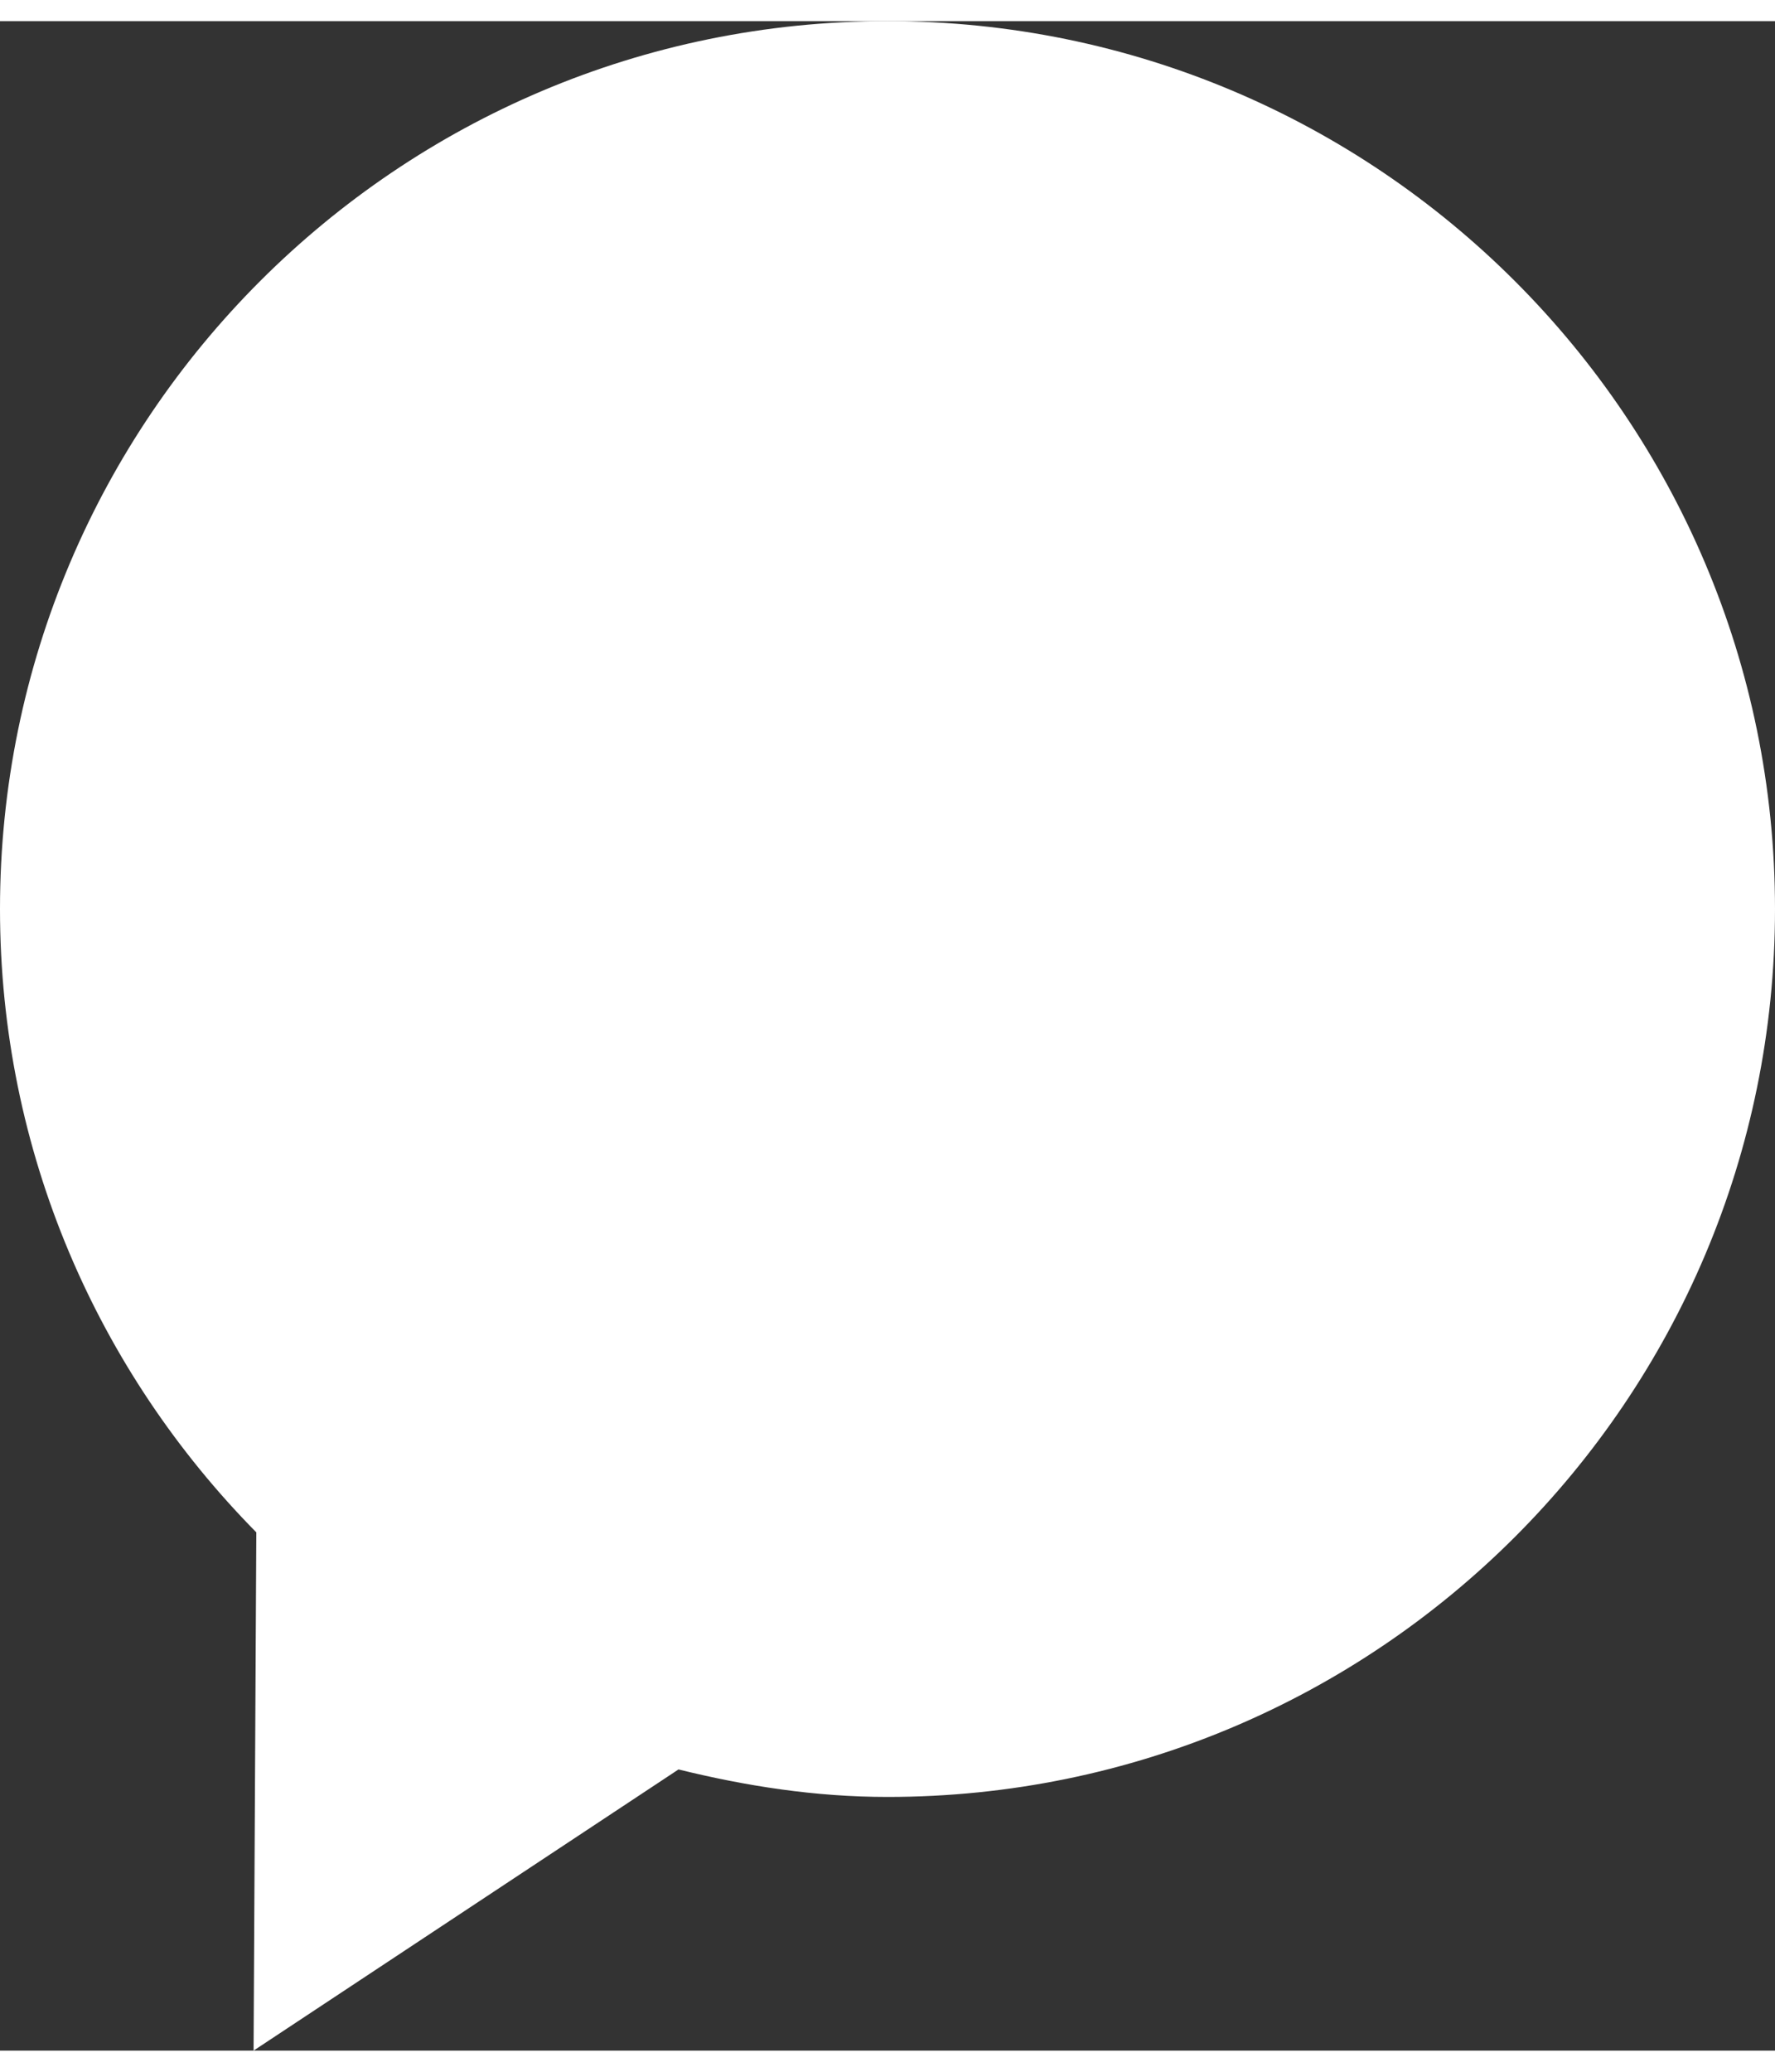 <svg xmlns="http://www.w3.org/2000/svg" xmlns:xlink="http://www.w3.org/1999/xlink" version="1.1" id="Layer_1" x="0px" y="0px" width="12px" height="14px" viewBox="0 0 87.5 100" style="enable-background:new 0 0 87.5 100;" xml:space="preserve">
<rect x="0" y="0" width="87.5" height="100" fill="#333333" stroke="none"/>
<g>
	<path style="fill:#fff;" d="M43.75,0C19.592,0,0,19.592,0,43.75c0,11.975,4.834,22.803,12.635,30.713L12.5,100l20.947-13.855   c3.32,0.818,6.738,1.355,10.303,1.355c24.158,0,43.75-19.592,43.75-43.75S67.908,0,43.75,0z"/>
</g>
</svg>